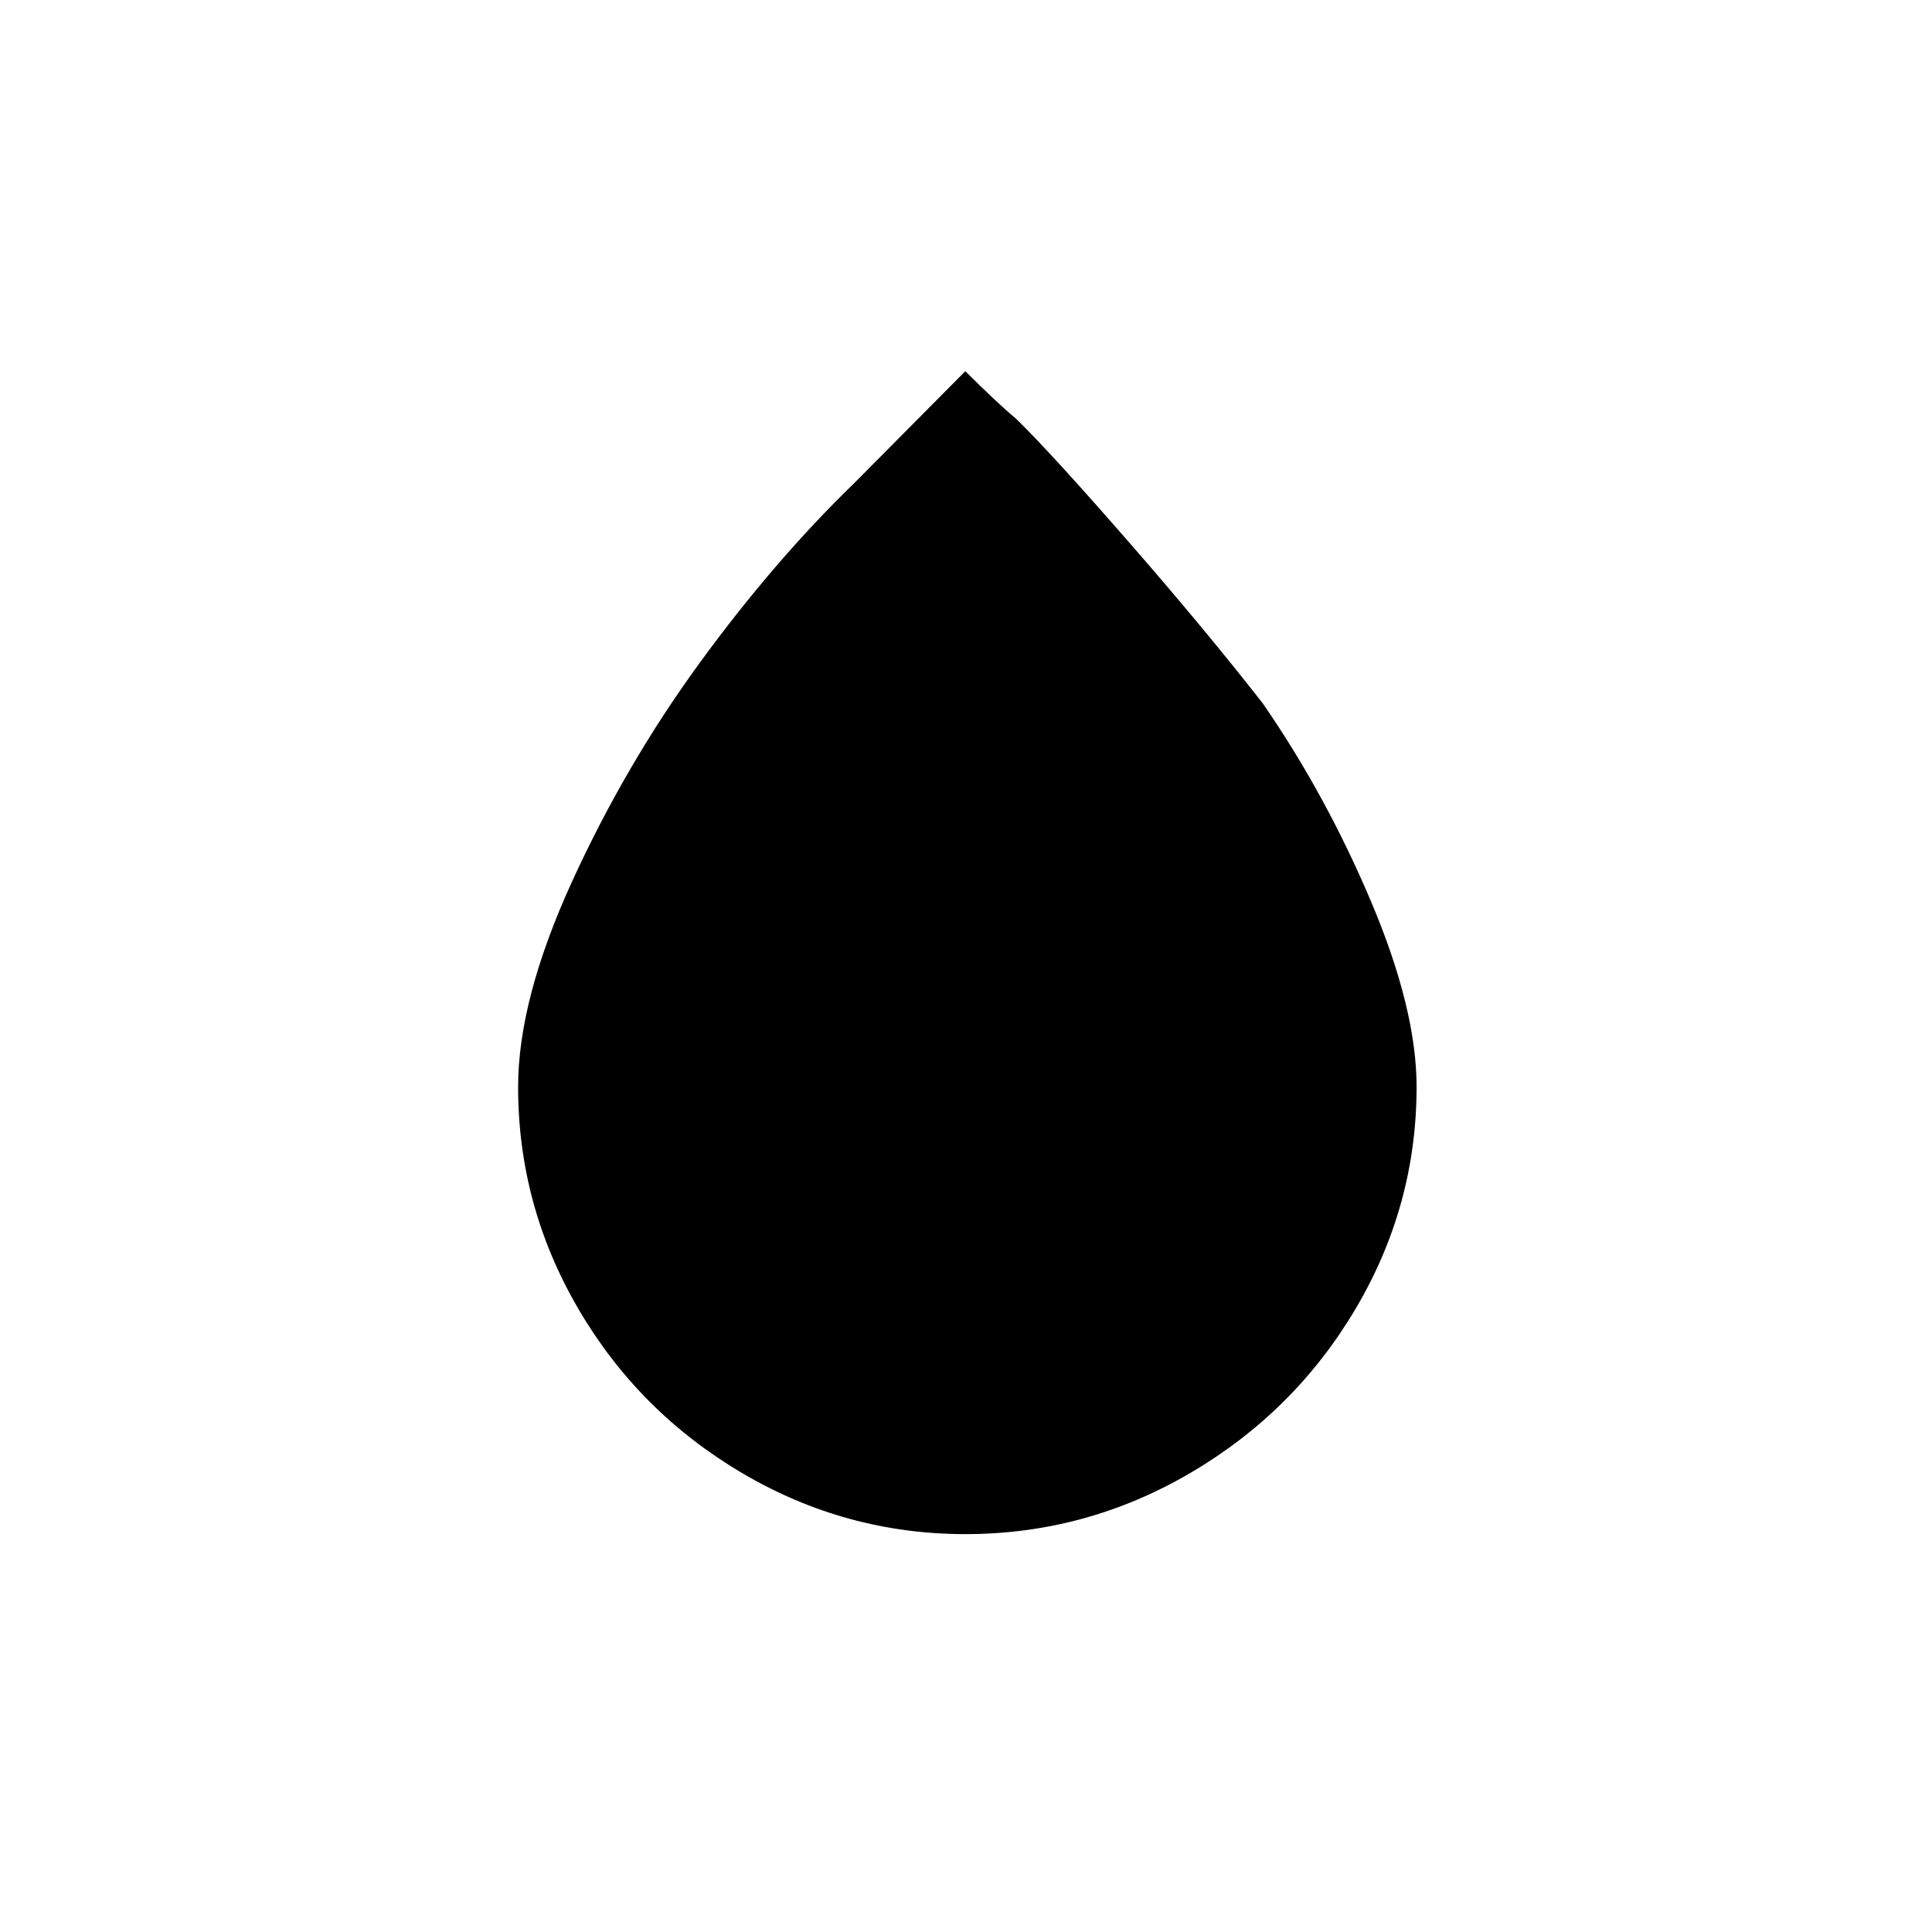 <svg viewBox="0 0 2389 2389" xmlns="http://www.w3.org/2000/svg"><path d="M640.667 1344q0 147 74.5 274.5t202.5 203 276 75.5q149 0 278-75.5t204.5-203 75.5-274.5q0-96-56-228.5t-134-245.5q-71-91-166.5-200.5t-138.5-151.5q-24-20-63-59l-137 138q-99 96-191 222t-158.5 271.5-66.5 253.5z"/></svg>